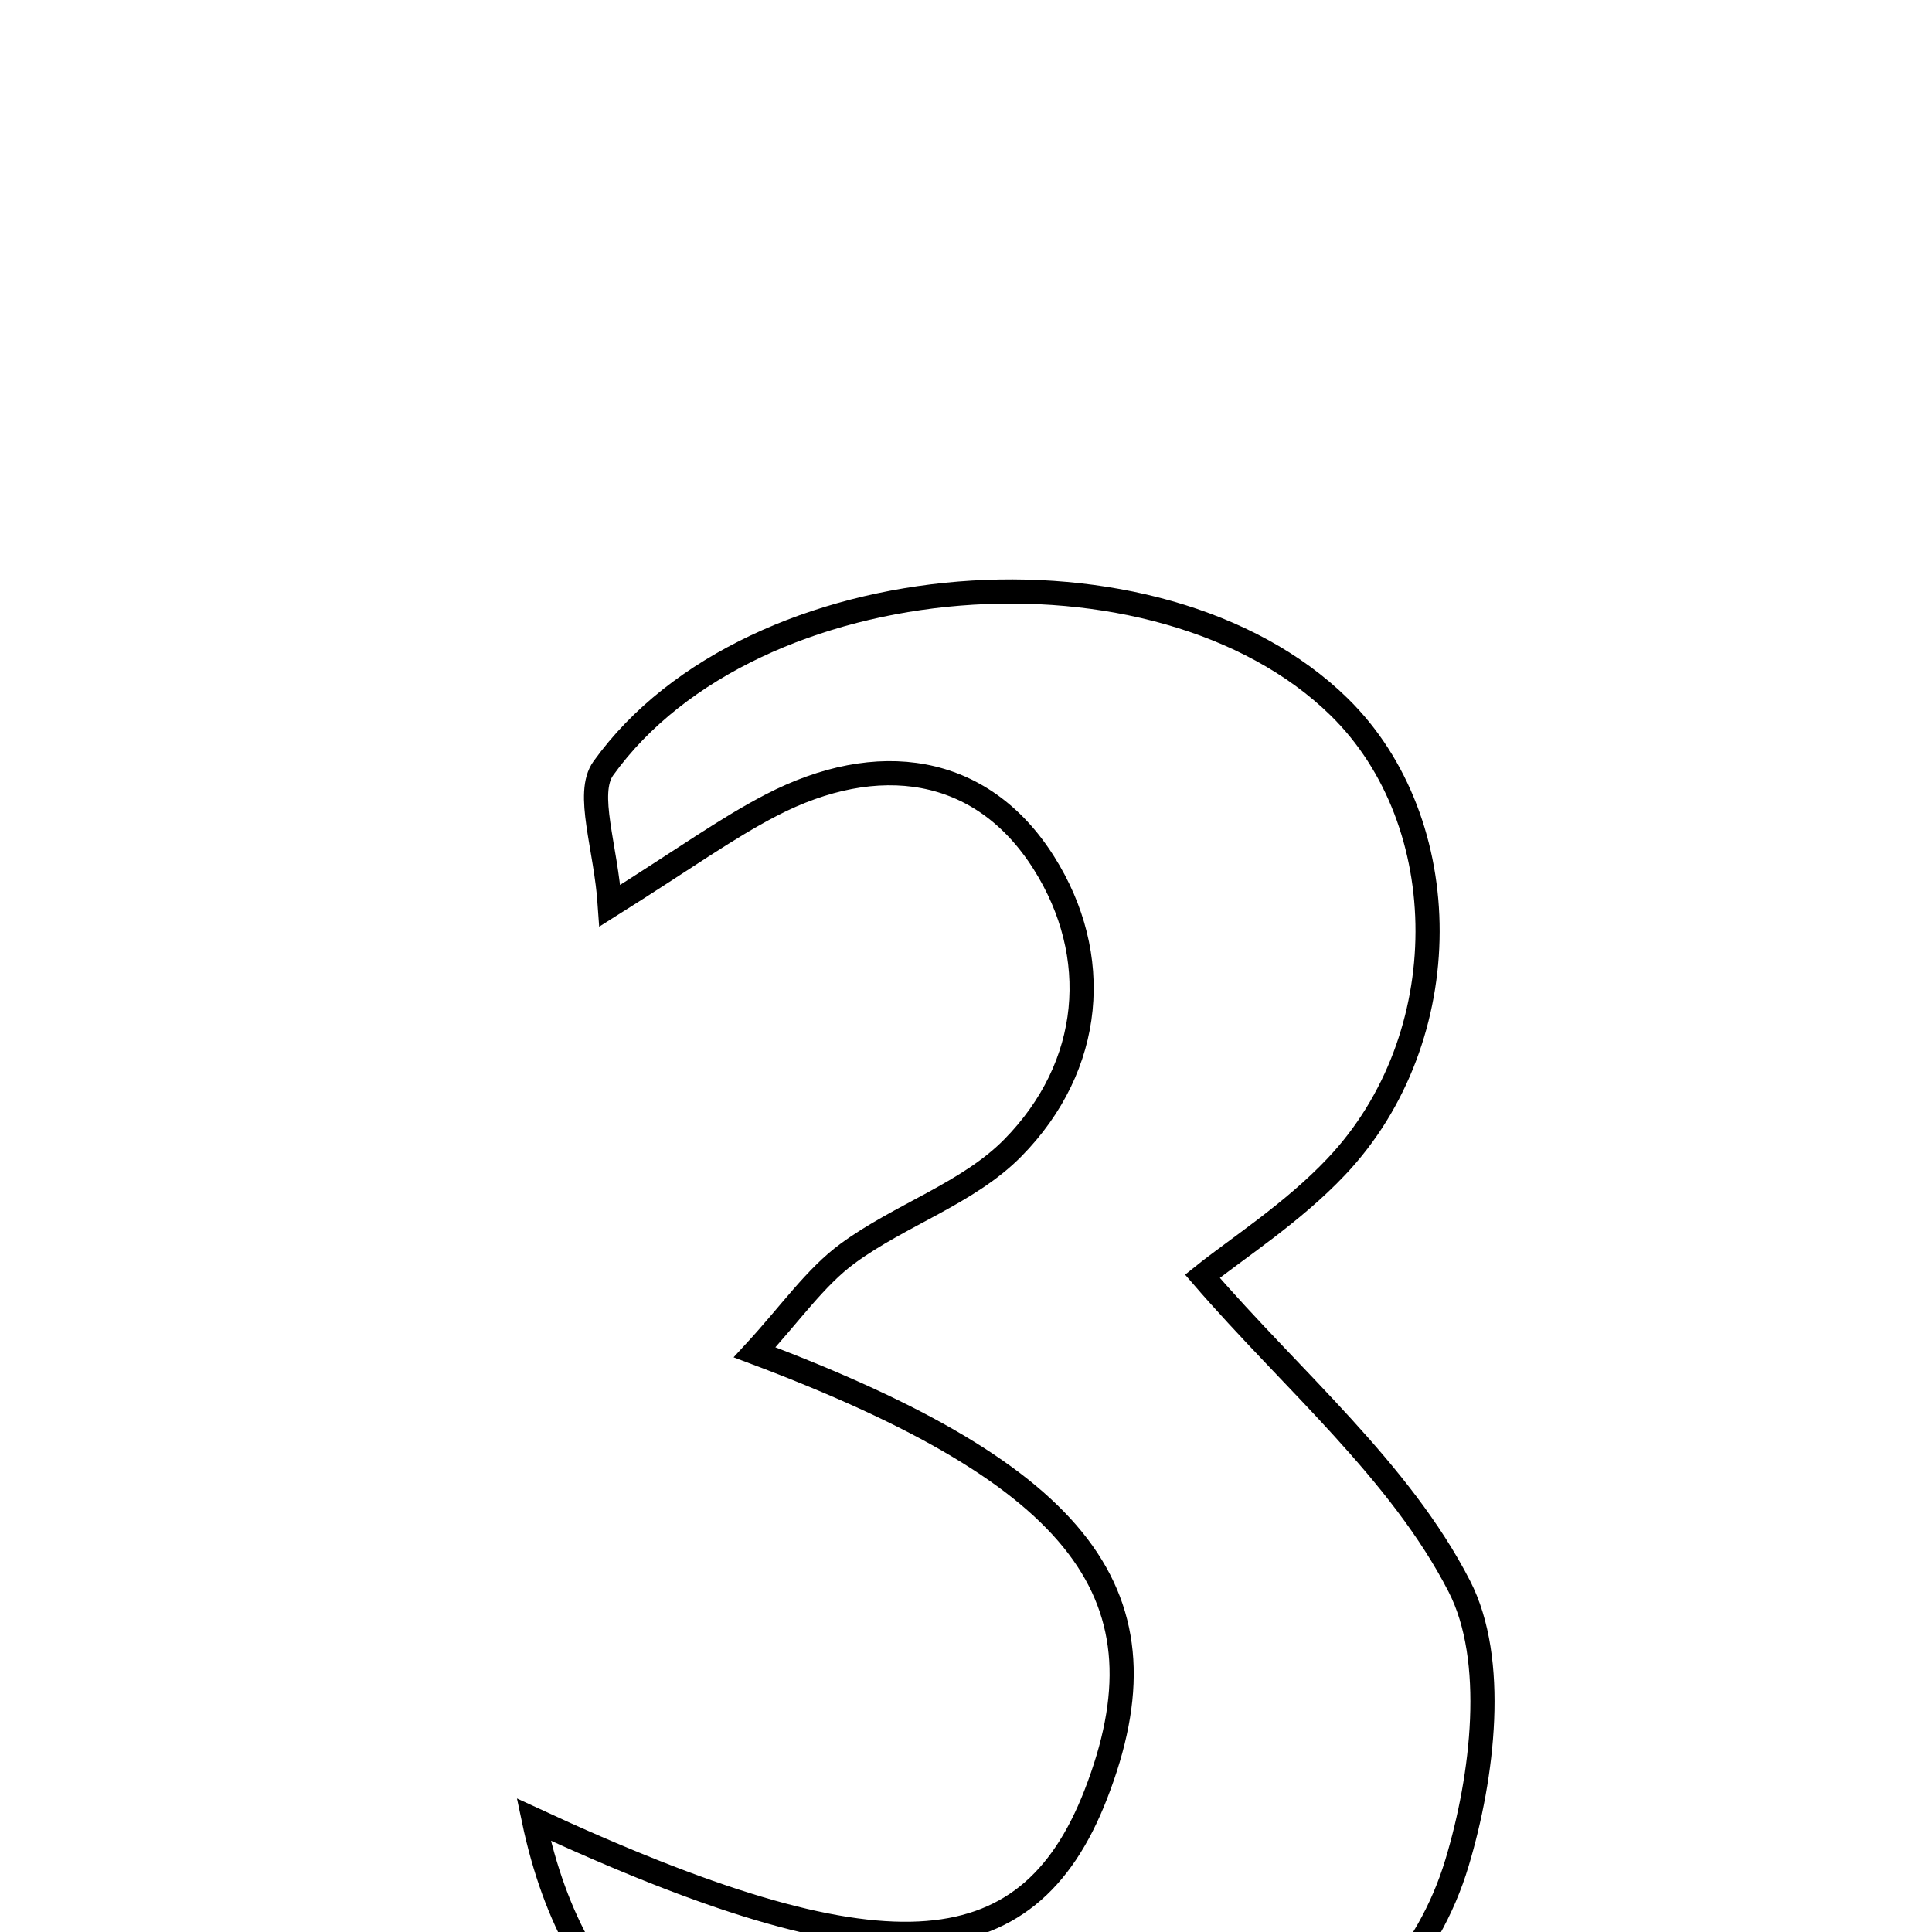 <svg xmlns="http://www.w3.org/2000/svg" viewBox="0.0 0.0 24.0 24.0" height="200px" width="200px"><path fill="none" stroke="black" stroke-width=".3" stroke-opacity="1.0"  filling="0" d="M16.634 8.78 C18.099 10.213 18.113 12.894 16.601 14.492 C16.056 15.069 15.366 15.509 14.937 15.854 C16.056 17.15 17.393 18.273 18.128 19.705 C18.597 20.618 18.423 22.064 18.1 23.139 C17.391 25.502 14.691 26.787 11.568 26.51 C8.717 26.257 7.155 25.101 6.63 22.603 C10.941 24.602 12.758 24.483 13.611 22.295 C14.564 19.846 13.481 18.343 9.374 16.799 C9.824 16.311 10.126 15.867 10.534 15.568 C11.187 15.09 12.027 14.822 12.58 14.261 C13.587 13.239 13.692 11.867 12.968 10.72 C12.191 9.488 10.893 9.321 9.58 10.002 C9.021 10.292 8.506 10.666 7.576 11.251 C7.527 10.515 7.271 9.857 7.495 9.544 C9.344 6.97 14.39 6.585 16.634 8.78"></path></svg>